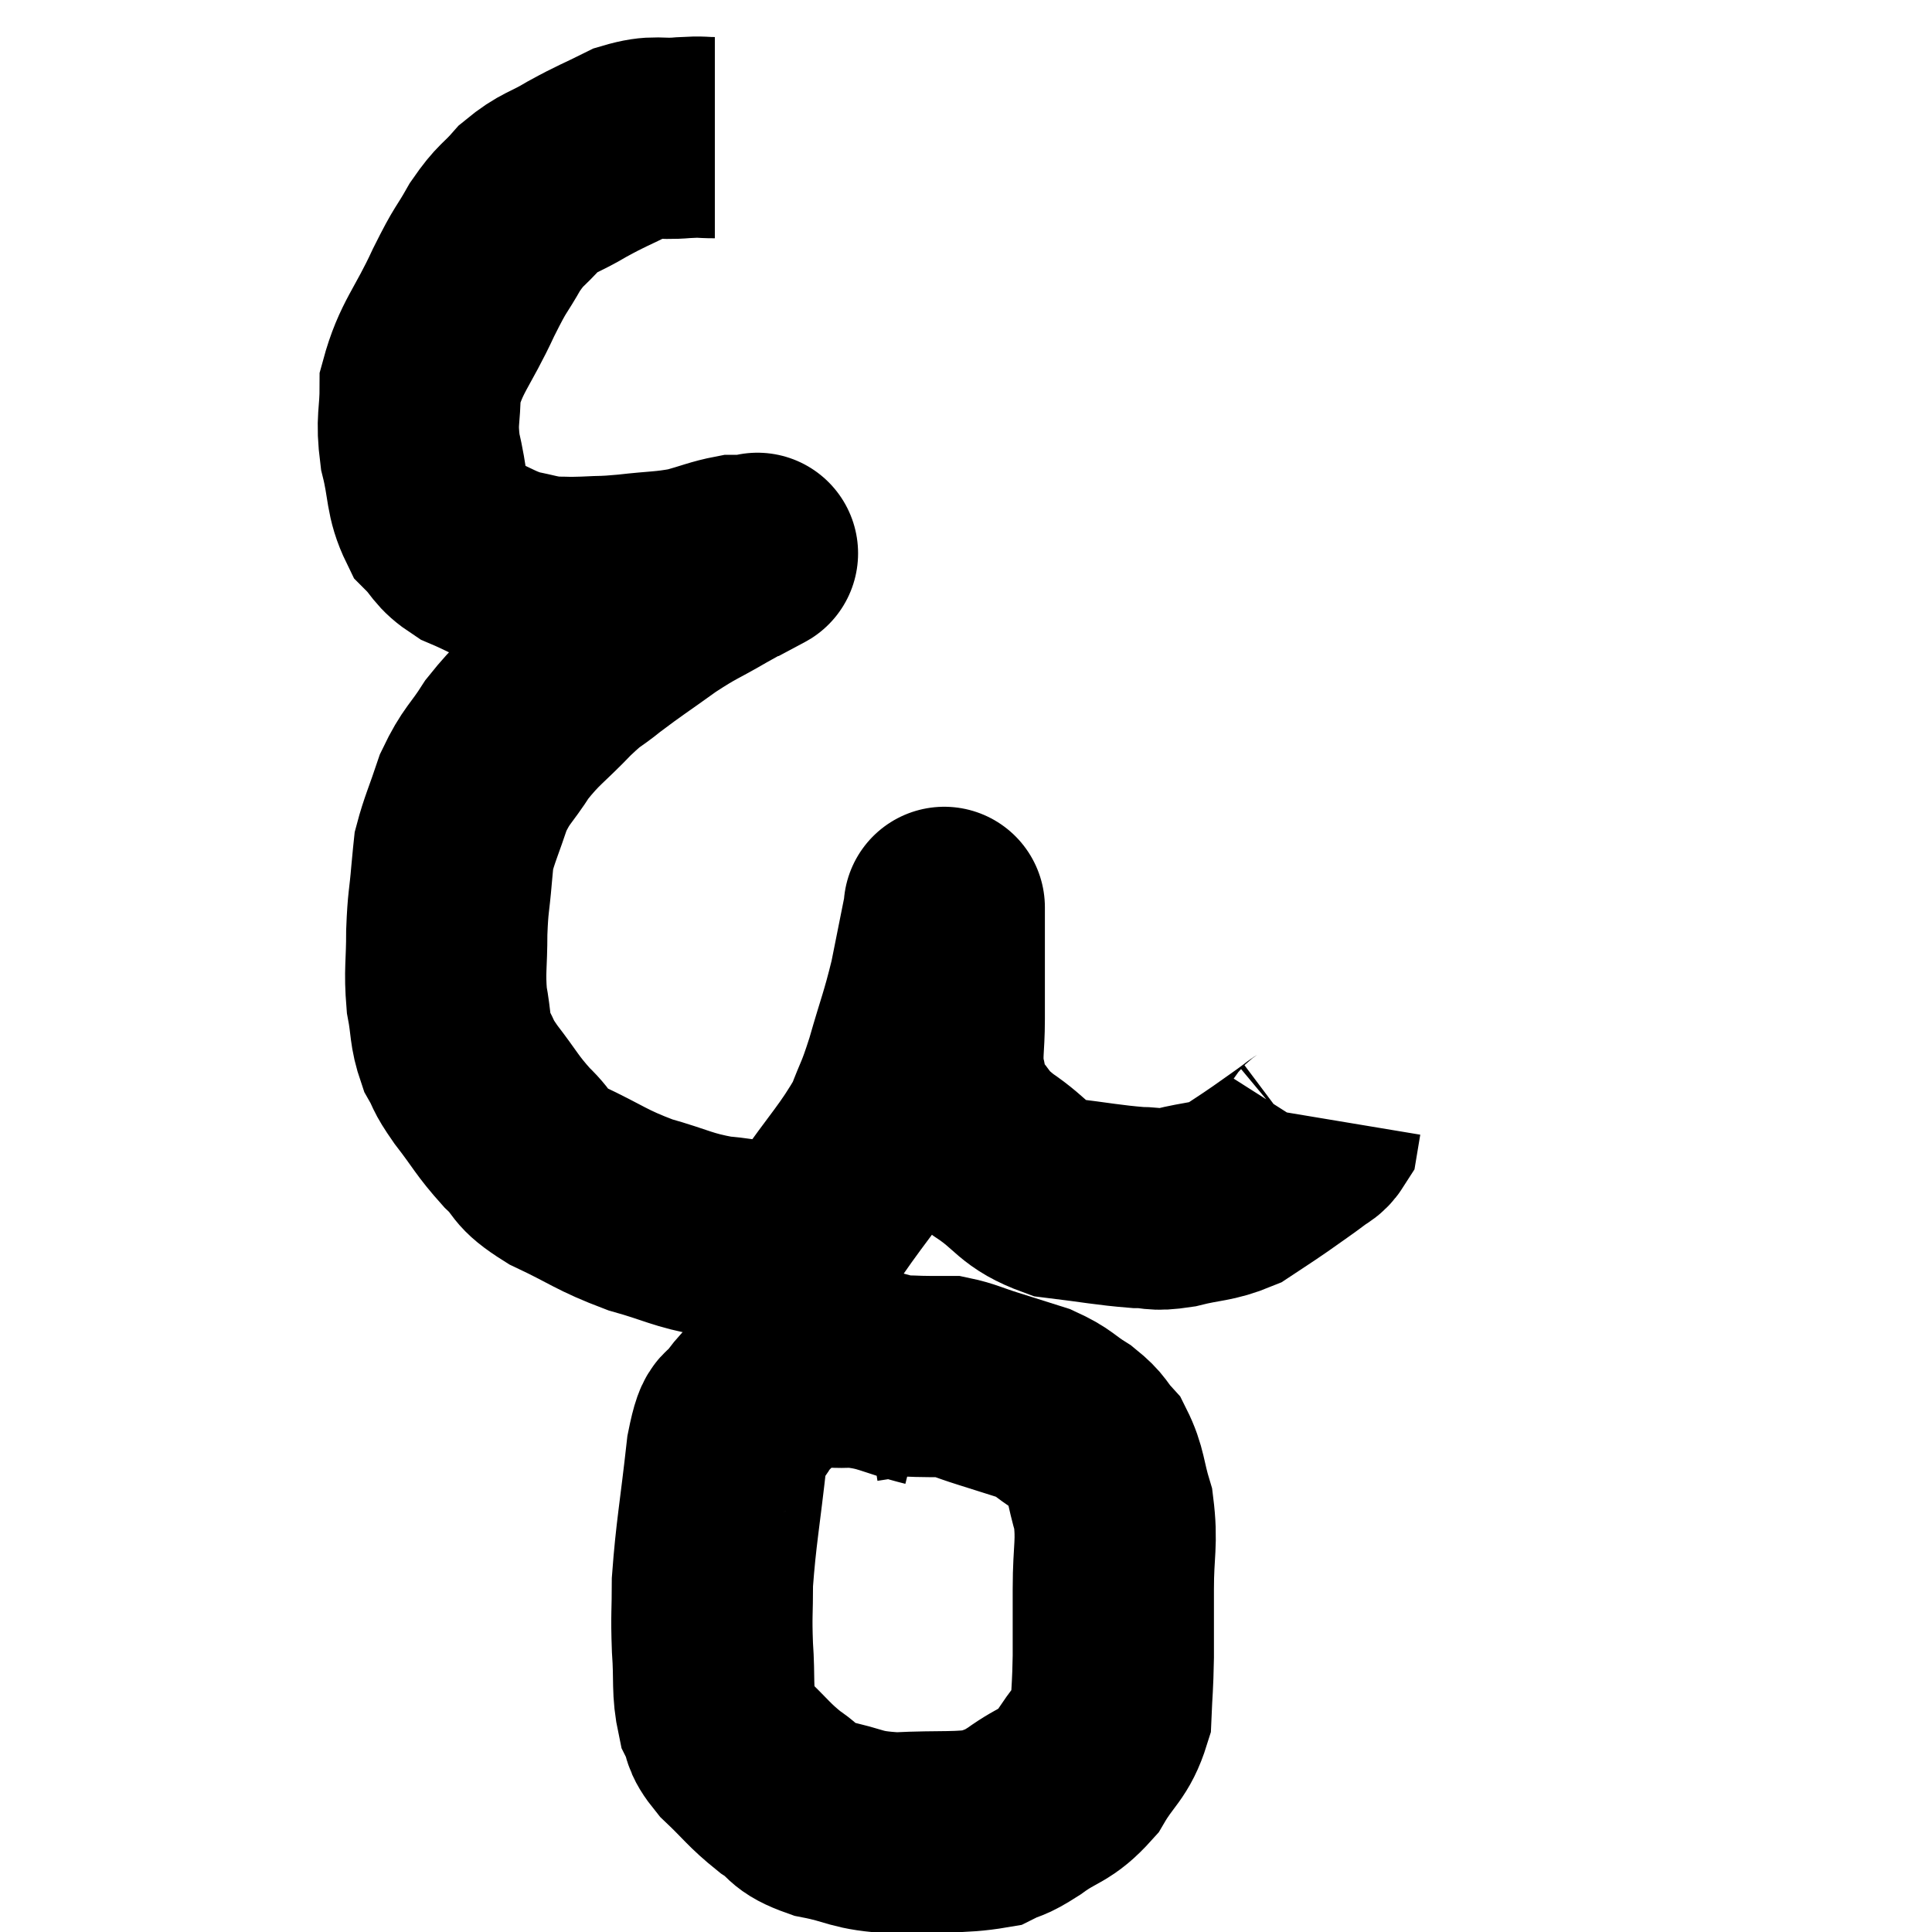 <svg width="48" height="48" viewBox="0 0 48 48" xmlns="http://www.w3.org/2000/svg"><path d="M 17.76 3.42 C 17.37 3.42, 17.505 3.39, 16.98 3.42 C 16.32 3.48, 16.32 3.345, 15.66 3.54 C 15 3.87, 14.97 3.855, 14.34 4.2 C 13.74 4.56, 13.65 4.5, 13.14 4.92 C 12.72 5.4, 12.705 5.295, 12.3 5.88 C 11.91 6.57, 11.985 6.33, 11.52 7.26 C 10.98 8.43, 10.71 8.61, 10.44 9.6 C 10.44 10.41, 10.335 10.395, 10.44 11.22 C 10.65 12.06, 10.56 12.285, 10.86 12.9 C 11.25 13.29, 11.16 13.365, 11.64 13.68 C 12.21 13.92, 12.255 13.995, 12.78 14.16 C 13.26 14.25, 13.305 14.295, 13.74 14.34 C 14.13 14.34, 14.055 14.355, 14.52 14.34 C 15.06 14.31, 14.94 14.34, 15.6 14.28 C 16.38 14.19, 16.5 14.22, 17.16 14.1 C 17.7 13.95, 17.85 13.875, 18.24 13.8 C 18.48 13.8, 18.6 13.8, 18.72 13.8 C 18.72 13.8, 18.72 13.8, 18.72 13.8 C 18.72 13.8, 18.72 13.8, 18.72 13.8 C 18.72 13.8, 18.945 13.68, 18.72 13.8 C 18.27 14.04, 18.405 13.95, 17.82 14.28 C 17.1 14.7, 17.115 14.64, 16.38 15.12 C 15.63 15.66, 15.495 15.735, 14.88 16.2 C 14.4 16.59, 14.49 16.44, 13.92 16.98 C 13.26 17.67, 13.14 17.685, 12.6 18.36 C 12.18 19.02, 12.09 18.99, 11.76 19.68 C 11.52 20.4, 11.415 20.61, 11.28 21.12 C 11.25 21.42, 11.265 21.21, 11.22 21.72 C 11.16 22.44, 11.13 22.38, 11.1 23.16 C 11.1 24, 11.04 24.105, 11.1 24.84 C 11.22 25.47, 11.16 25.575, 11.34 26.1 C 11.58 26.52, 11.445 26.4, 11.82 26.94 C 12.33 27.6, 12.33 27.69, 12.84 28.26 C 13.35 28.74, 13.095 28.74, 13.86 29.22 C 14.88 29.7, 14.91 29.805, 15.9 30.18 C 16.86 30.45, 16.92 30.555, 17.82 30.72 C 18.66 30.78, 18.87 30.945, 19.5 30.84 C 19.92 30.57, 19.725 31.02, 20.34 30.3 C 21.15 29.13, 21.42 28.905, 21.96 27.96 C 22.23 27.24, 22.215 27.405, 22.5 26.52 C 22.8 25.47, 22.86 25.395, 23.1 24.42 C 23.28 23.52, 23.37 23.07, 23.46 22.62 C 23.46 22.62, 23.46 22.62, 23.46 22.62 C 23.46 22.62, 23.46 22.605, 23.46 22.62 C 23.46 22.65, 23.46 22.395, 23.46 22.68 C 23.46 23.22, 23.46 23.1, 23.46 23.76 C 23.46 24.54, 23.46 24.57, 23.46 25.32 C 23.46 26.04, 23.385 26.16, 23.46 26.76 C 23.61 27.24, 23.46 27.24, 23.76 27.72 C 24.21 28.2, 24.03 28.17, 24.66 28.68 C 25.47 29.22, 25.38 29.43, 26.28 29.76 C 27.27 29.88, 27.525 29.94, 28.26 30 C 28.74 30, 28.62 30.09, 29.22 30 C 29.94 29.82, 30.075 29.88, 30.66 29.64 C 31.11 29.34, 31.125 29.34, 31.56 29.04 C 31.98 28.74, 32.1 28.665, 32.4 28.44 C 32.58 28.29, 32.655 28.305, 32.76 28.14 L 32.82 27.78" fill="none" stroke="black" stroke-width="5"></path><path d="M 23.1 34.44 C 22.14 34.2, 22.065 34.05, 21.18 33.96 C 20.37 34.02, 20.22 33.795, 19.56 34.08 C 19.05 34.59, 18.915 34.605, 18.54 35.1 C 18.3 35.58, 18.27 35.01, 18.06 36.06 C 17.88 37.68, 17.79 38.085, 17.7 39.3 C 17.7 40.11, 17.67 40.095, 17.7 40.92 C 17.76 41.76, 17.685 41.97, 17.82 42.6 C 18.03 43.02, 17.85 42.96, 18.24 43.44 C 18.81 43.98, 18.84 44.085, 19.38 44.52 C 19.89 44.85, 19.68 44.925, 20.4 45.18 C 21.33 45.36, 21.21 45.48, 22.26 45.54 C 23.43 45.48, 23.805 45.555, 24.6 45.42 C 25.02 45.21, 24.9 45.345, 25.44 45 C 26.1 44.52, 26.22 44.64, 26.76 44.04 C 27.18 43.32, 27.375 43.32, 27.6 42.6 C 27.63 41.88, 27.645 41.94, 27.66 41.16 C 27.66 40.32, 27.66 40.395, 27.66 39.48 C 27.66 38.49, 27.765 38.34, 27.66 37.5 C 27.45 36.81, 27.495 36.63, 27.24 36.12 C 26.94 35.79, 27.03 35.775, 26.64 35.46 C 26.16 35.16, 26.205 35.1, 25.68 34.86 C 25.11 34.68, 25.065 34.665, 24.54 34.5 C 24.06 34.35, 23.94 34.275, 23.58 34.2 C 23.34 34.2, 23.445 34.2, 23.1 34.2 C 22.65 34.2, 22.62 34.17, 22.2 34.2 C 21.81 34.26, 21.615 34.29, 21.42 34.32 L 21.42 34.32" fill="none" stroke="black" stroke-width="5"></path></svg>
